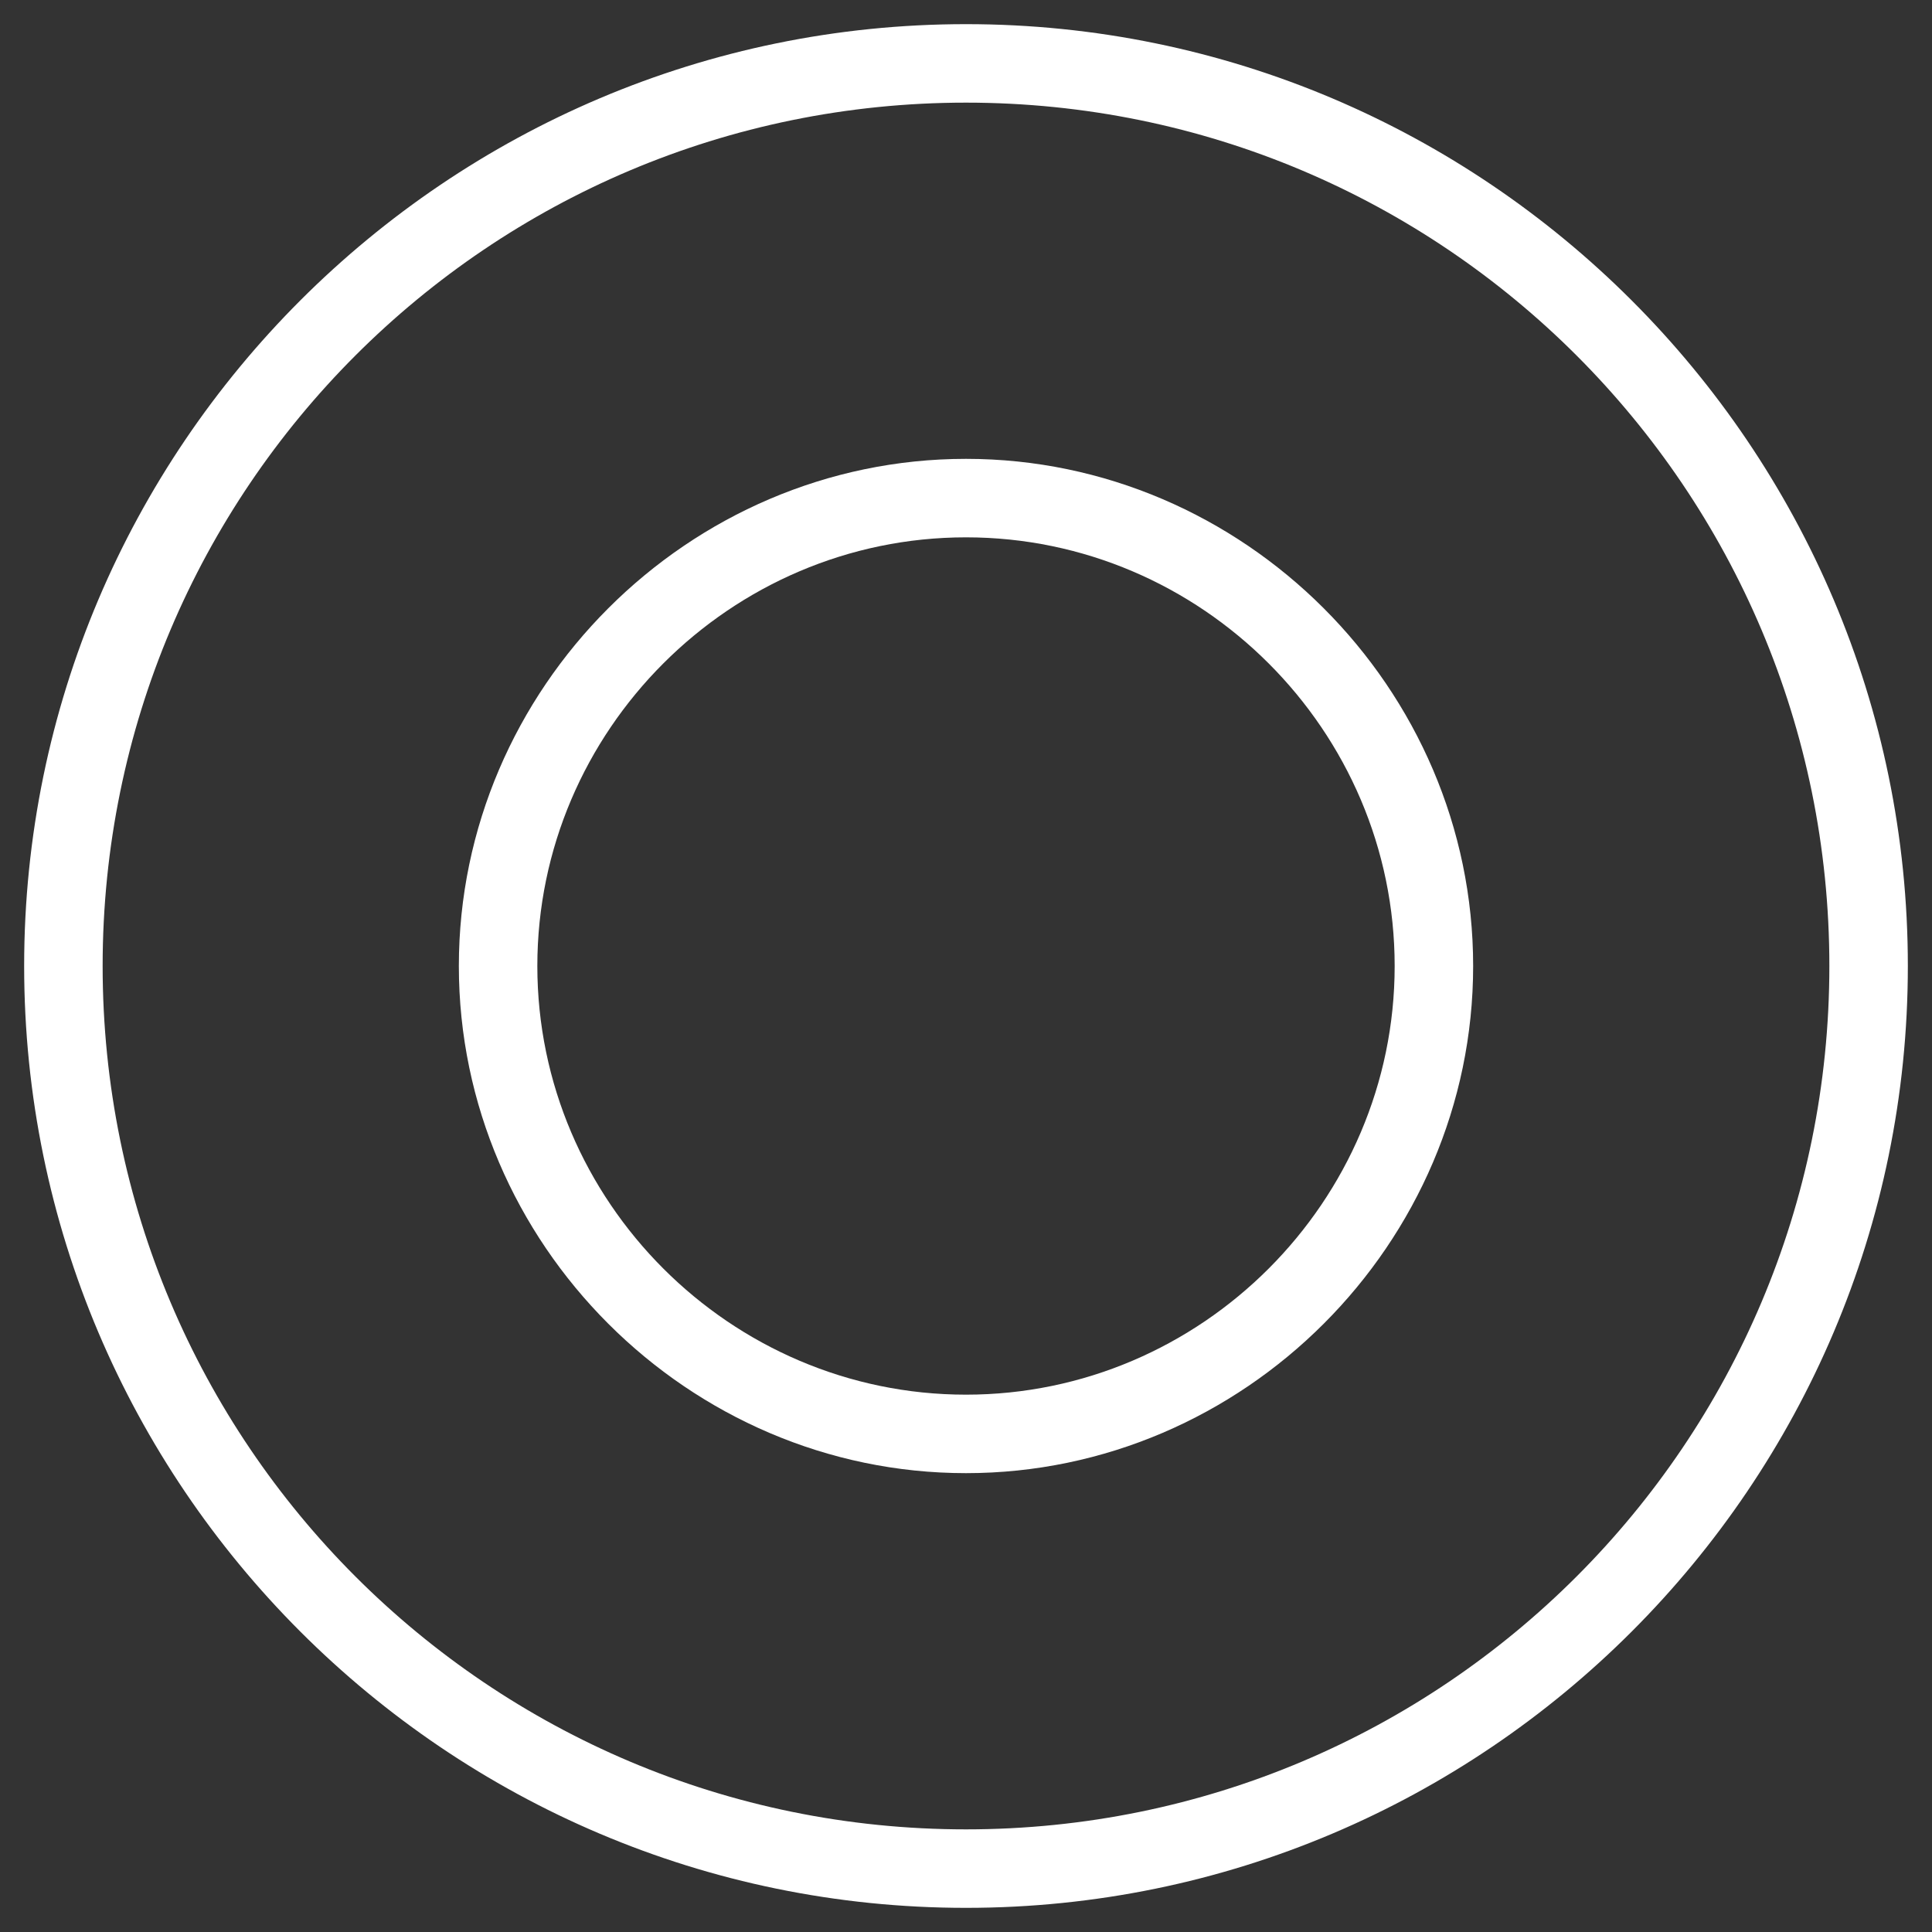 <svg width="40" height="40" viewBox="0 0 40 40" fill="none" xmlns="http://www.w3.org/2000/svg">
	<rect x="0" y="0" width="40" height="40" fill="#333333" stroke="none"/>
	<g clip-path="url(#clip0_176_8223)">
		<path
			d="M20 39.5C9.25 39.5 0.5 30.75 0.5 20C0.5 9.25 9.25 0.5 20 0.5C30.75 0.5 39.5 9.25 39.5 20C39.5 30.75 30.75 39.5 20 39.5ZM20 2.125C10.125 2.125 2.125 10.125 2.125 20C2.125 29.875 10.125 37.875 20 37.875C29.875 37.875 37.875 29.875 37.875 20C37.875 10.125 29.875 2.125 20 2.125Z"
			fill="white" />
		<path
			d="M20 30.5C14.25 30.5 9.5 25.75 9.5 20C9.5 14.25 14.25 9.5 20 9.5C25.75 9.5 30.5 14.25 30.5 20C30.5 25.75 25.75 30.5 20 30.5ZM20 11.125C15.125 11.125 11.125 15.125 11.125 20C11.125 24.875 15.125 28.875 20 28.875C24.875 28.875 28.875 24.875 28.875 20C28.875 15.125 24.875 11.125 20 11.125Z"
			fill="white" />
	</g>
	<defs>
		<clipPath id="clip0_176_8223">
			<rect width="40" height="40" fill="white" />
		</clipPath>
	</defs>
</svg>
	